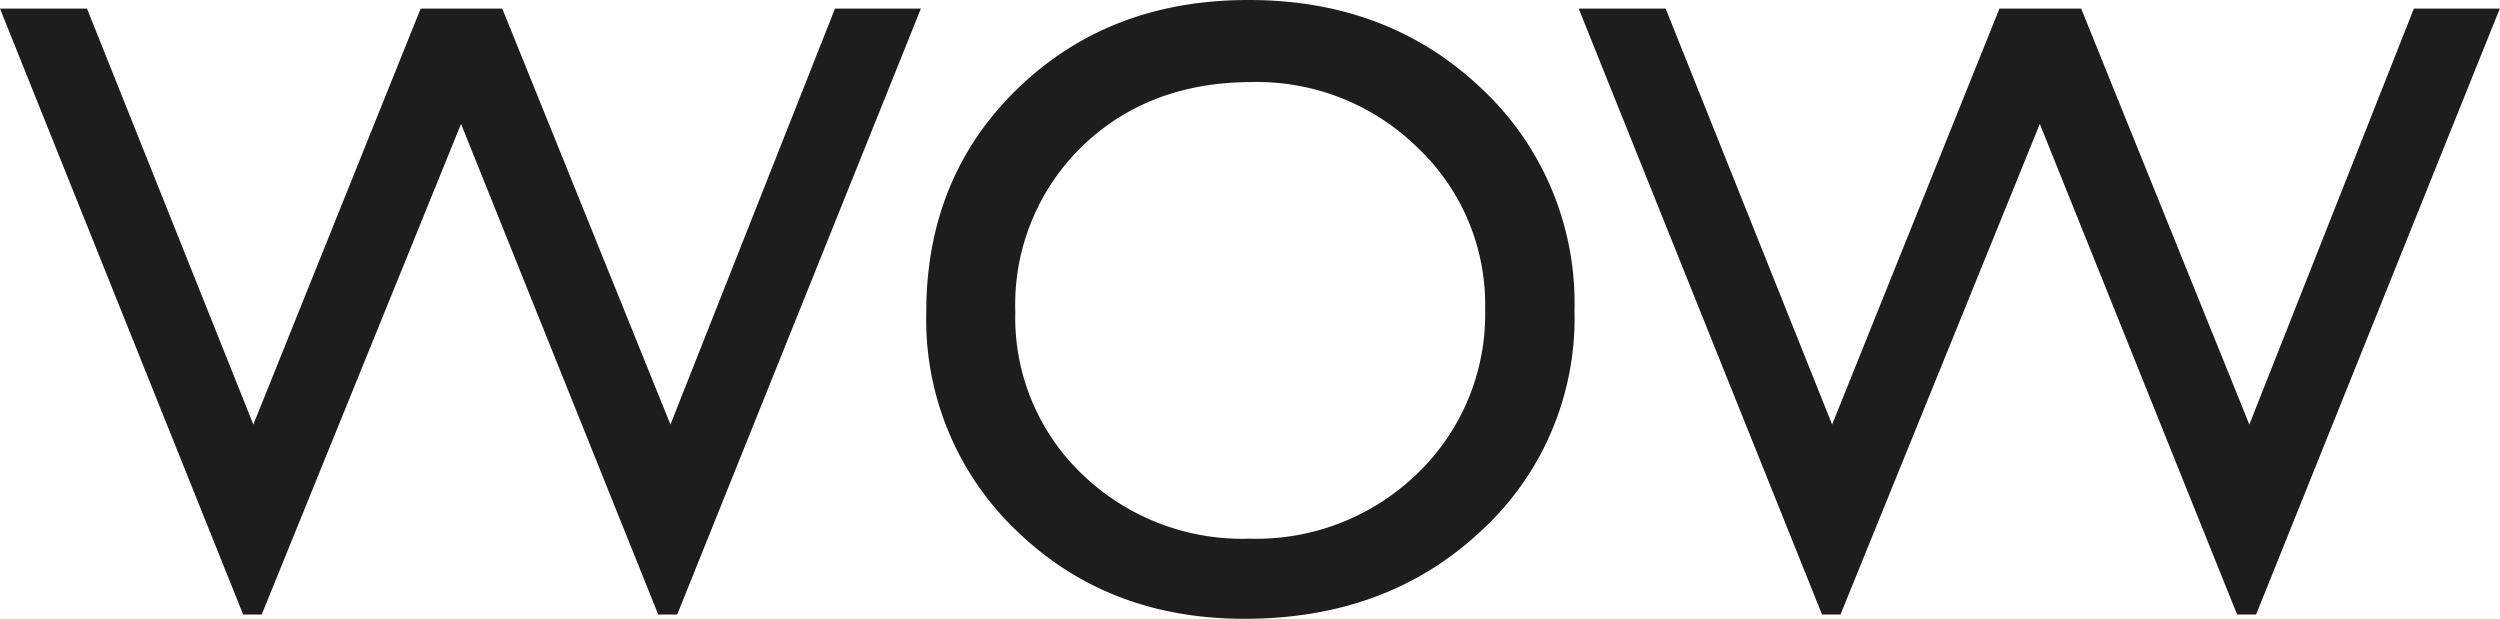 <svg xmlns="http://www.w3.org/2000/svg" viewBox="0 0 232.79 57.62"><defs><style>.cls-1{fill:#1d1d1b;}</style></defs><title>Client Logo The Wow Company</title><g id="Layer_2" data-name="Layer 2"><g id="Layer_1-2" data-name="Layer 1"><path class="cls-1" d="M77.75.8h8L63.06,57.22H61.29L42.93,11.54,24.37,57.22H22.64L0,.8H8.1L23.59,39.53,39.17.8h7.6L62.43,39.53Z"></path><path class="cls-1" d="M116.28,0q13,0,21.67,8.24a27.34,27.34,0,0,1,8.66,20.67,26.89,26.89,0,0,1-8.74,20.57q-8.73,8.15-22,8.14-12.69,0-21.15-8.14a27.16,27.16,0,0,1-8.47-20.41q0-12.58,8.52-20.83T116.28,0Zm.32,7.64q-9.64,0-15.85,6a20.55,20.55,0,0,0-6.21,15.4,20.18,20.18,0,0,0,6.23,15.12,21.49,21.49,0,0,0,15.58,6A21.54,21.54,0,0,0,132,44.07a20.57,20.57,0,0,0,6.29-15.32,20.1,20.1,0,0,0-6.29-15A21.34,21.34,0,0,0,116.6,7.64Z"></path><path class="cls-1" d="M224.77.8h8L210.08,57.22h-1.77L189.94,11.54,171.38,57.22h-1.72L147,.8h8.1L170.6,39.53,186.18.8h7.61l15.66,38.73Z"></path></g></g></svg>
